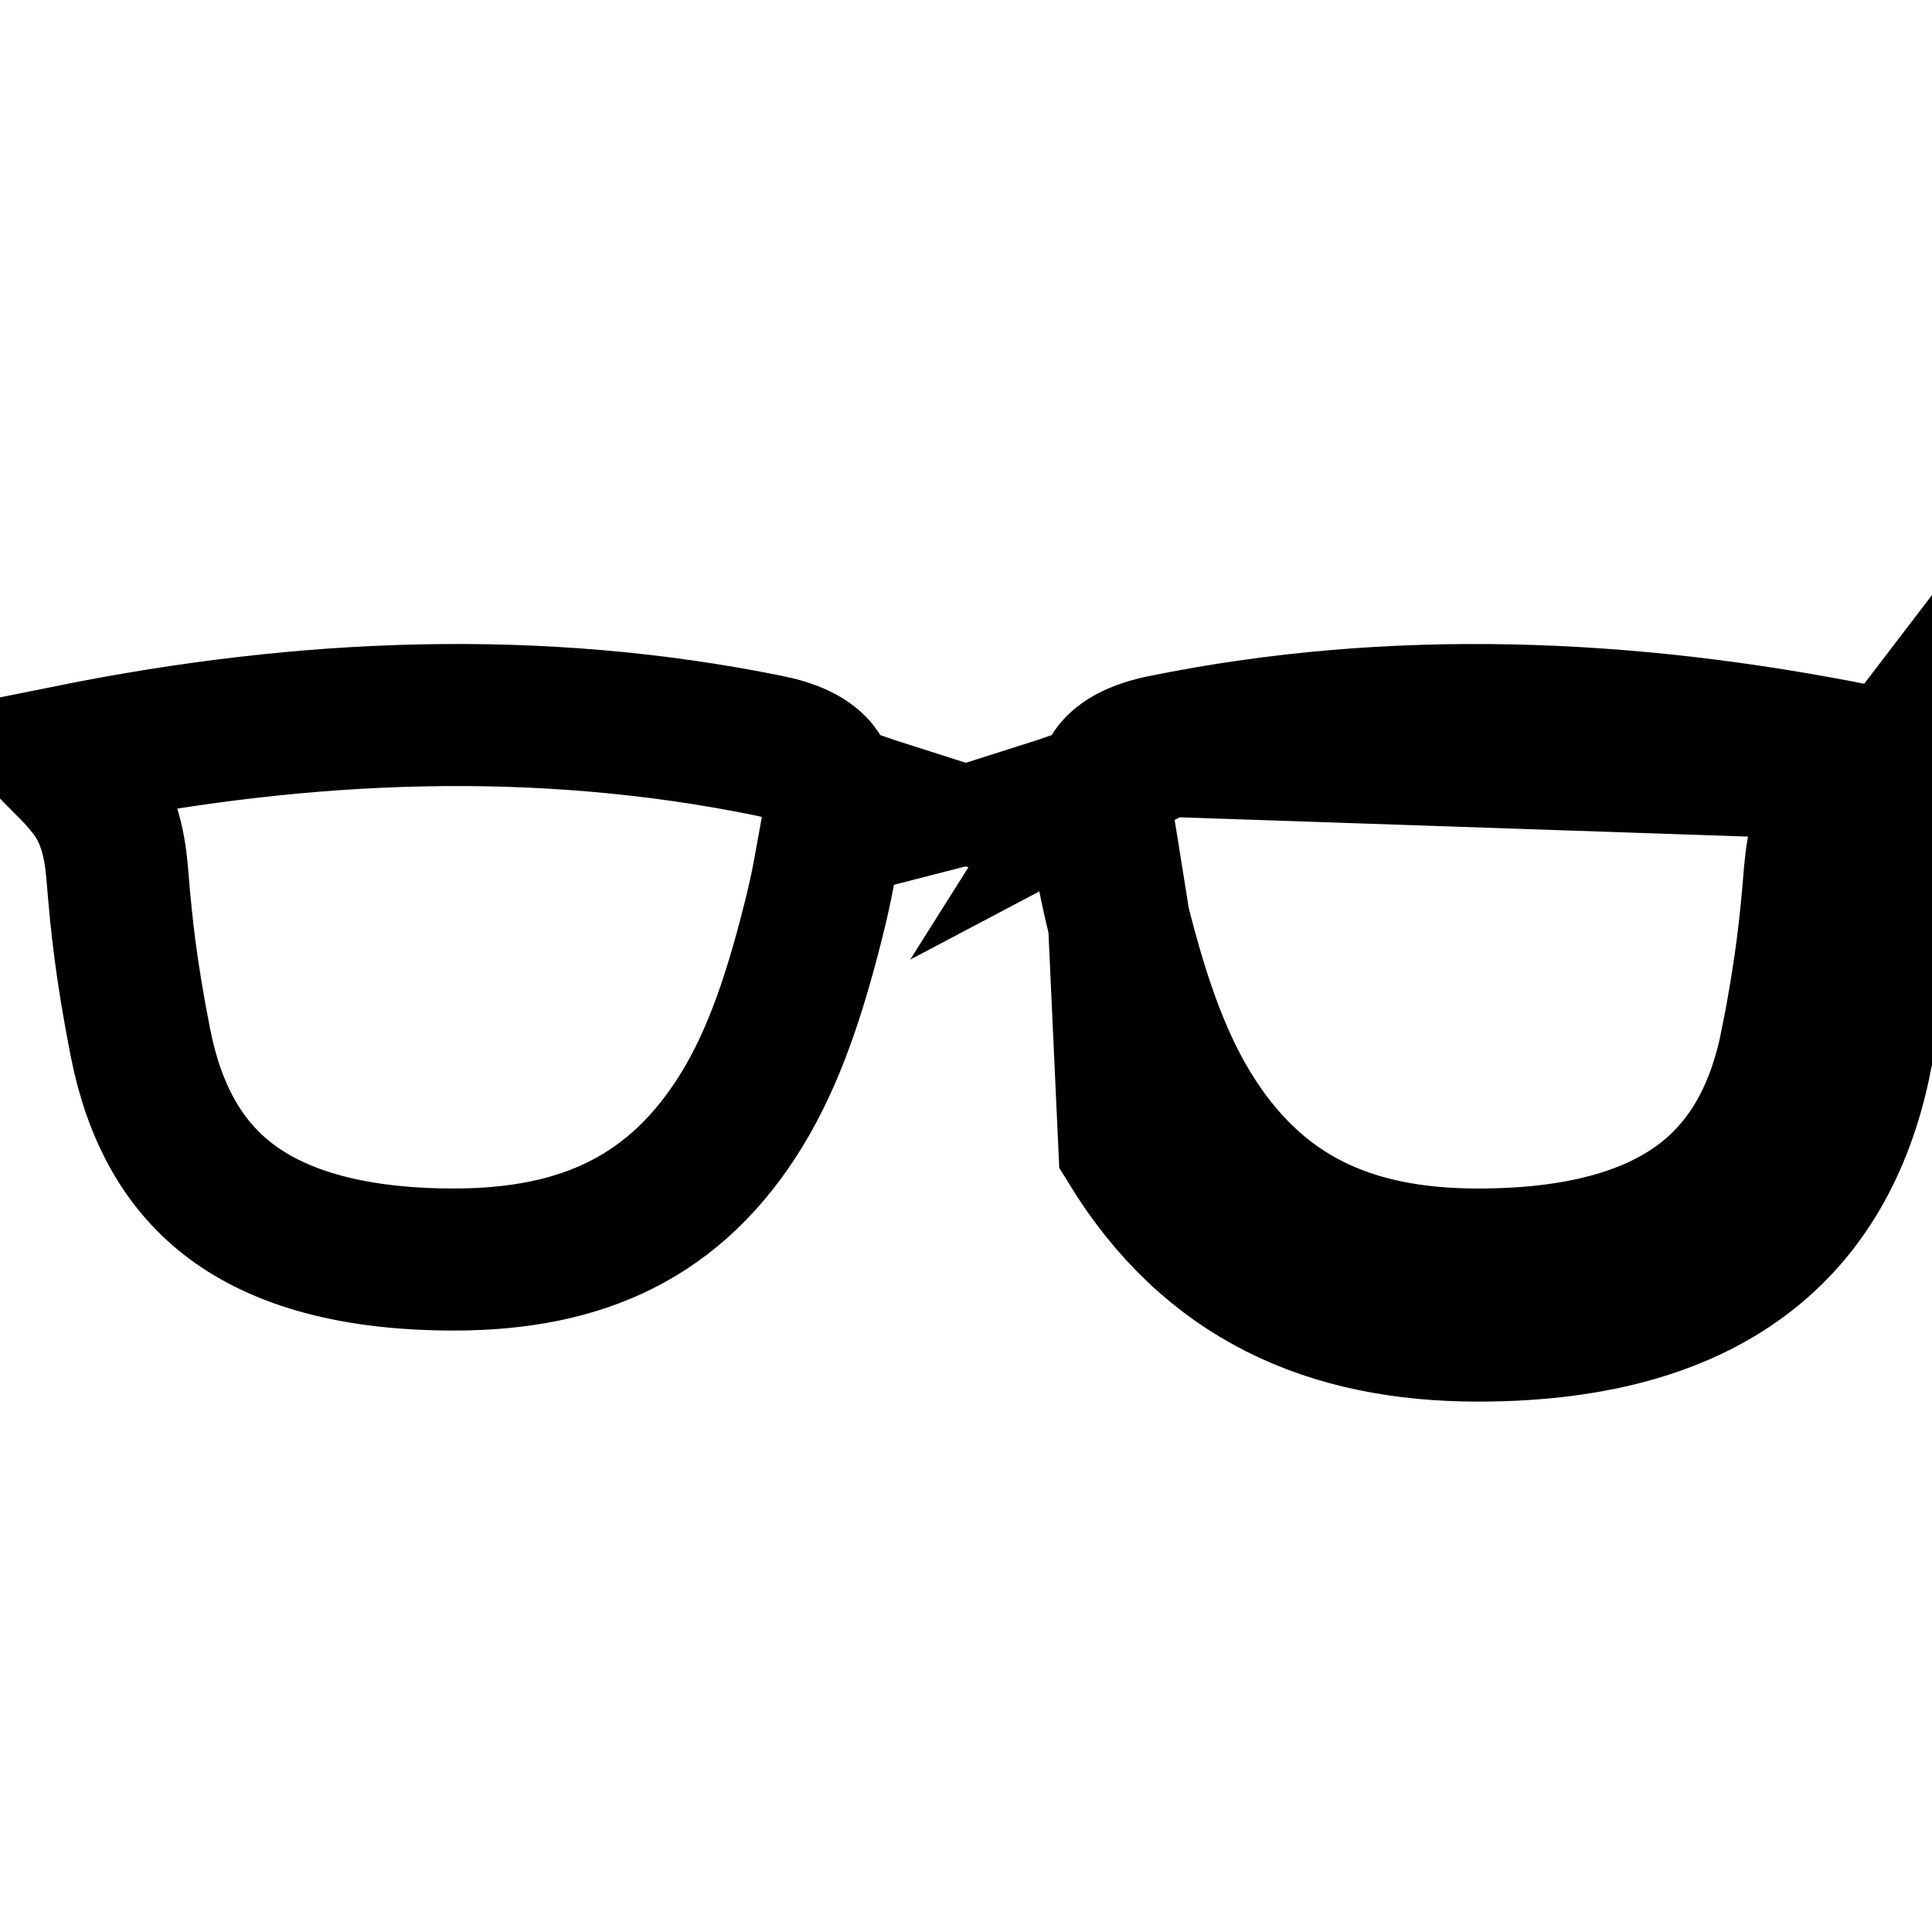 <svg width="68" height="68" viewBox="0 0 68 68" fill="none" xmlns="http://www.w3.org/2000/svg">
<path d="M65.5 27.079V26.591C57.29 24.939 49.043 24.597 40.943 26.245L65.5 27.079ZM65.5 27.079C65.297 27.283 65.089 27.518 64.874 27.789M65.5 27.079L64.874 27.789M64.874 27.789C64.024 28.863 63.92 30.155 63.85 31.028C63.843 31.107 63.837 31.183 63.831 31.255L63.828 31.292C63.731 32.388 63.587 34.017 63.055 36.708M64.874 27.789L63.055 36.708M64.874 27.789L65.5 28.284V28.302H65.522L66.834 29.341M64.874 27.789L63.055 36.708M63.055 36.708L65.507 37.193M66.834 29.341C66.469 29.802 66.421 30.347 66.319 31.504C66.218 32.642 66.065 34.371 65.507 37.193M66.834 29.341L65.523 28.302L68 25.061V28.302C68 28.302 67.558 28.426 66.834 29.341ZM65.507 37.193C64.382 42.884 60.563 46.832 52.026 46.832C46.802 46.832 42.6 45.009 39.75 40.348L39.388 32.459C40.005 34.908 40.735 37.167 41.883 39.044L41.883 39.044C44.194 42.824 47.498 44.332 52.026 44.332C55.921 44.332 58.407 43.433 60.002 42.181C61.58 40.941 62.577 39.128 63.055 36.709L65.507 37.193ZM38.665 27.942L37.842 28.232C37.484 28.358 37.103 28.488 36.725 28.608C36.875 28.646 37.029 28.686 37.185 28.727L38.715 29.137L38.998 30.696C39.099 31.254 39.233 31.841 39.388 32.456L38.665 27.942ZM38.665 27.942L39.128 27.203M38.665 27.942L39.128 27.203M39.128 27.203C39.298 26.933 39.697 26.499 40.942 26.245L39.128 27.203ZM30.157 28.232C30.515 28.358 30.896 28.488 31.273 28.608C31.125 28.646 30.972 28.685 30.817 28.727L29.286 29.137L29.003 30.696C28.901 31.257 28.768 31.844 28.614 32.454L28.613 32.456C27.996 34.906 27.266 37.167 26.119 39.043L26.119 39.043C23.807 42.823 20.503 44.331 15.975 44.331C12.079 44.331 9.593 43.432 7.998 42.18C6.42 40.941 5.423 39.127 4.945 36.708L4.945 36.708C4.413 34.016 4.269 32.387 4.172 31.29L4.169 31.255C4.163 31.183 4.156 31.107 4.15 31.027C4.08 30.156 3.976 28.863 3.127 27.79C2.912 27.518 2.703 27.283 2.5 27.078V26.591C10.711 24.938 18.958 24.596 27.057 26.245L27.058 26.245C28.302 26.498 28.701 26.933 28.869 27.202L29.333 27.942L30.157 28.232Z" stroke="black" stroke-width="5"/>
</svg>
